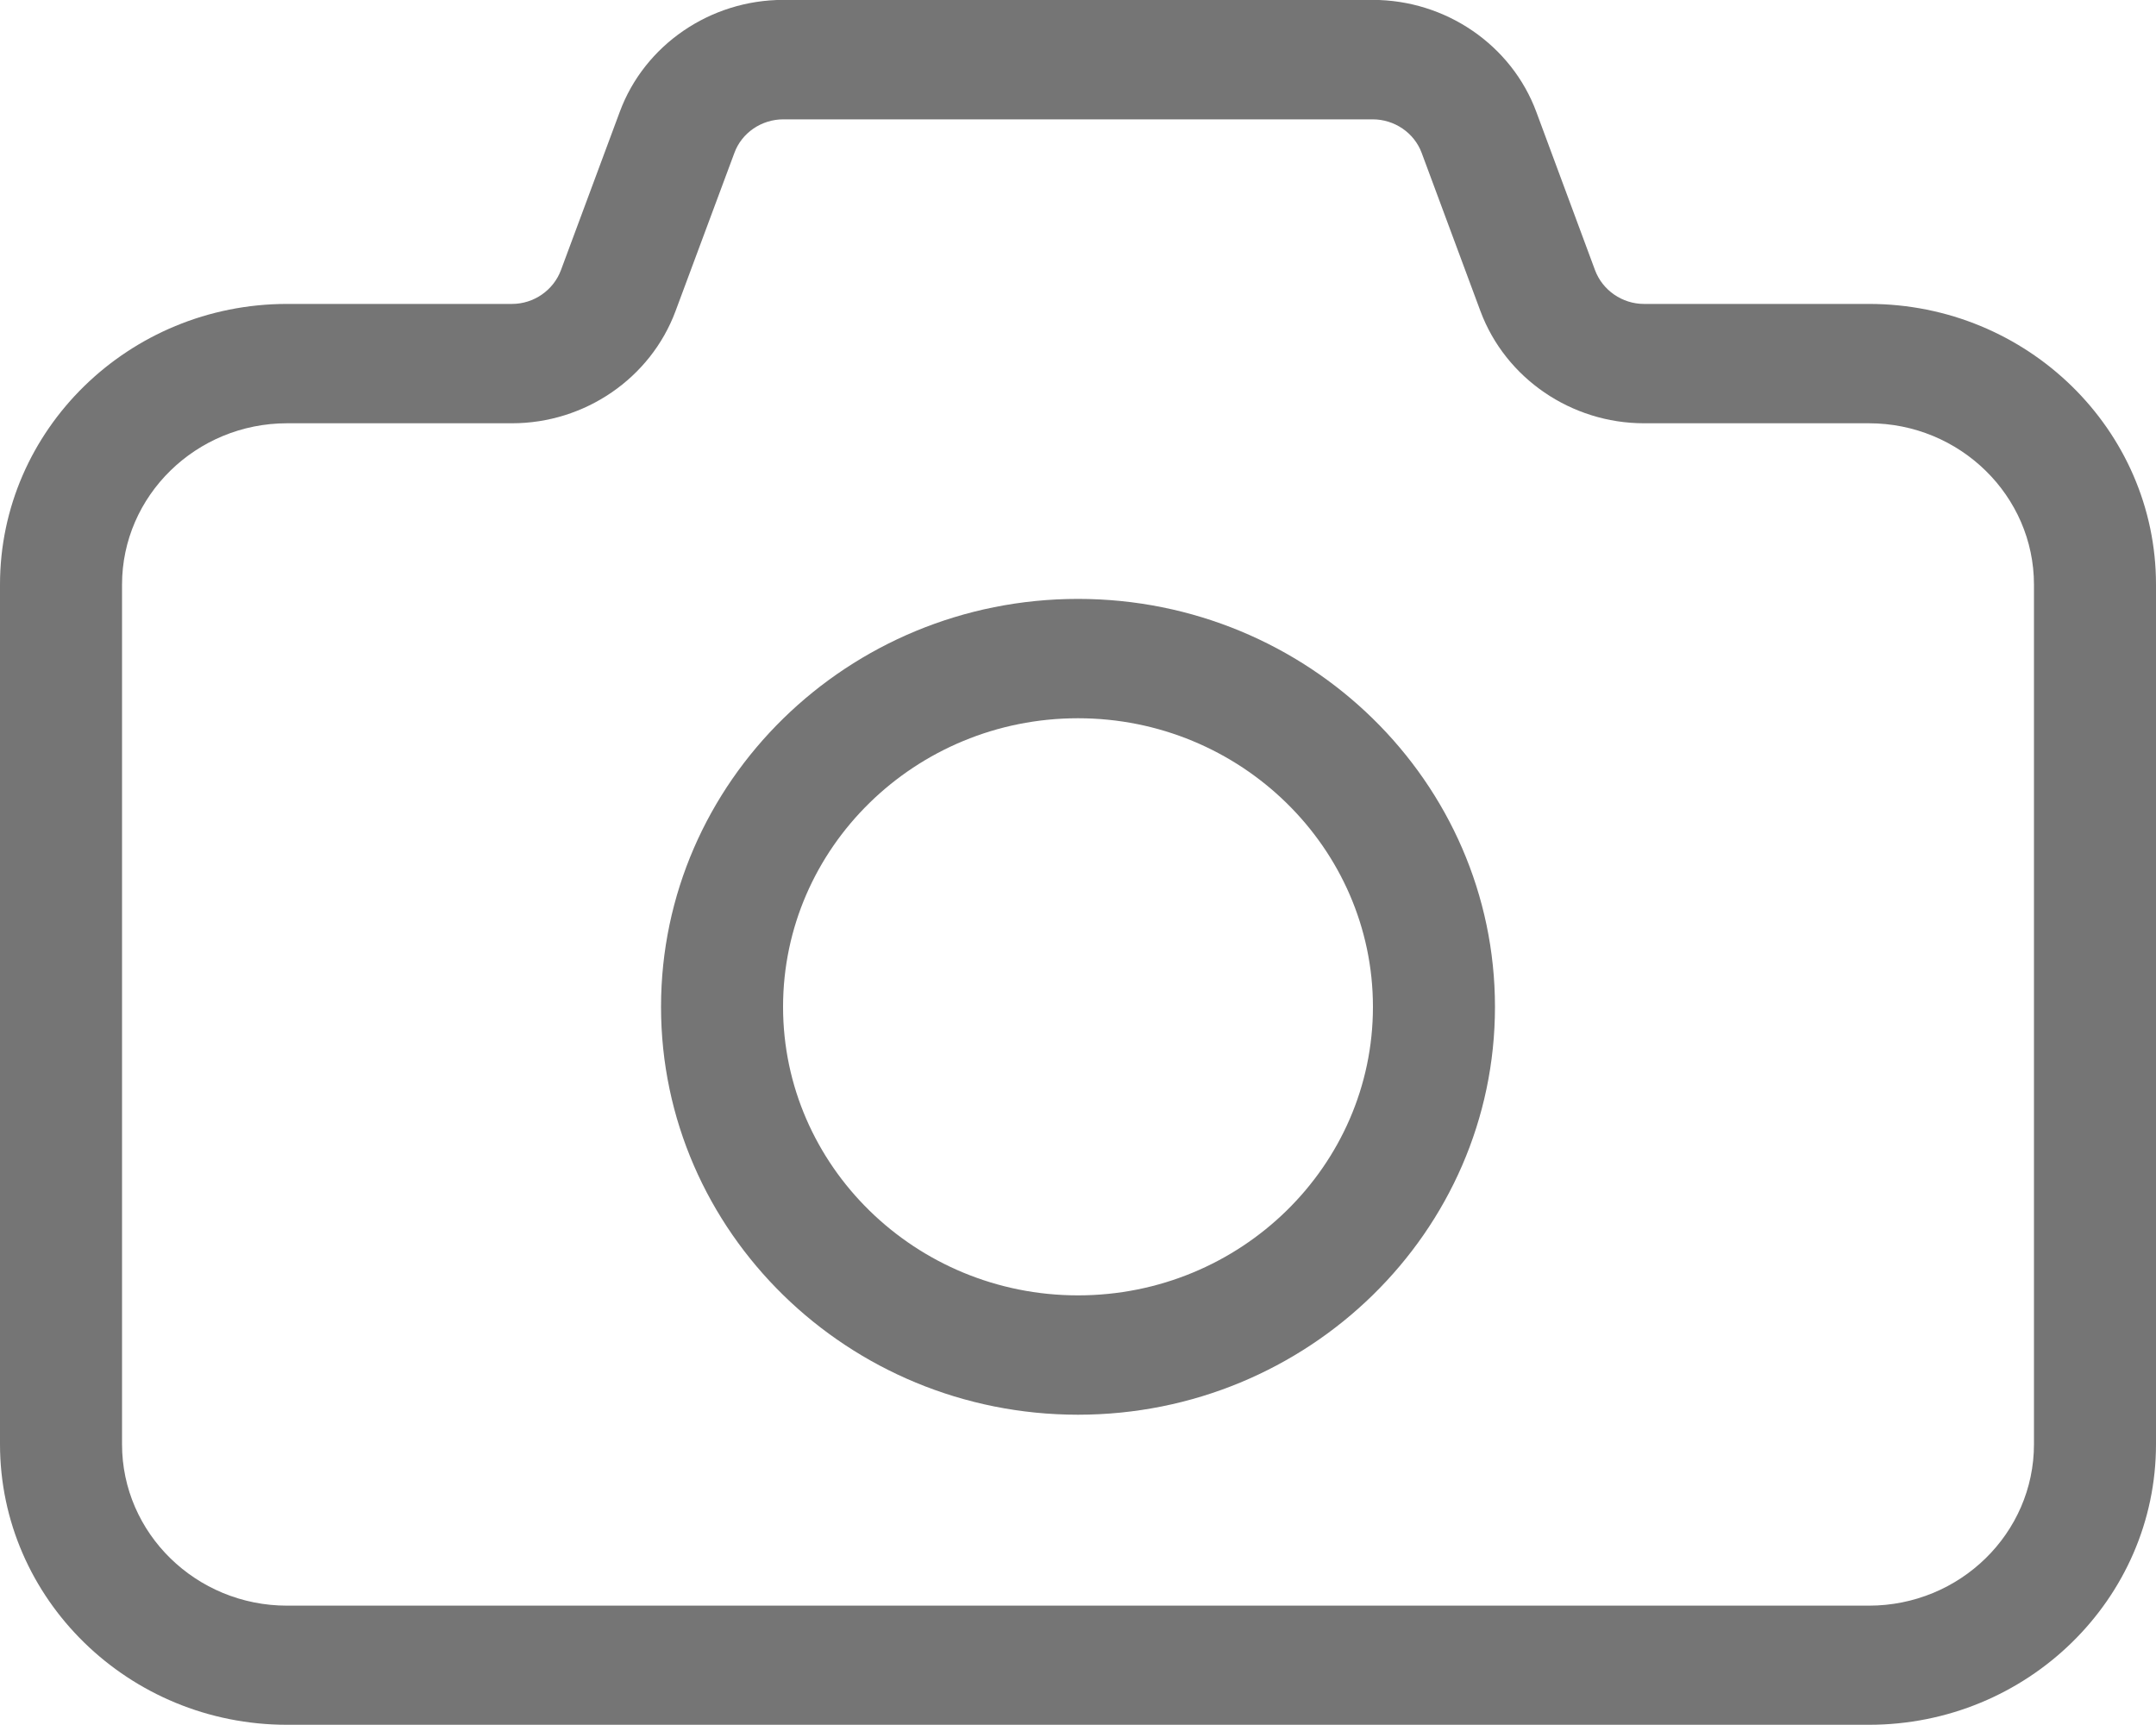 <svg fill="none" height="16" viewBox="0 0 20 16" width="20" xmlns="http://www.w3.org/2000/svg"><path clip-rule="evenodd" d="m10 12.015c-1.508 0-2.736-1.202-2.736-2.676 0-1.476 1.227-2.677 2.736-2.677 1.508 0 2.736 1.202 2.736 2.677 0 1.475-1.227 2.676-2.736 2.676zm0-6.46c-2.133 0-3.868 1.697-3.868 3.784 0 2.086 1.735 3.783 3.868 3.783 2.133 0 3.868-1.697 3.868-3.783 0-2.087-1.735-3.784-3.868-3.784zm8.868 7.841c0 .826-.687 1.497-1.531 1.497h-14.674c-.844 0-1.531-.671-1.531-1.497v-7.973c0-.825.687-1.497 1.531-1.497h2.087c.675 0 1.284-.417 1.516-1.039l.547-1.47c.068-.185.251-.31.453-.31h5.468c.202 0 .385.125.454.311l.546 1.47c.232.621.842 1.038 1.516 1.038h2.087c.844 0 1.531.672 1.531 1.497zm-1.531-10.577h-2.087c-.201 0-.383-.126-.453-.311l-.545-1.469c-.23-.622-.841-1.04-1.518-1.04h-5.468c-.677 0-1.288.418-1.517 1.039l-.546 1.469c-.07.186-.252.312-.453.312h-2.087c-1.469 0-2.663 1.168-2.663 2.603v7.973c0 1.436 1.194 2.603 2.663 2.603h14.674c1.469 0 2.663-1.167 2.663-2.603v-7.973c0-1.435-1.194-2.603-2.663-2.603z" fill="#757575" fill-rule="evenodd"/></svg>